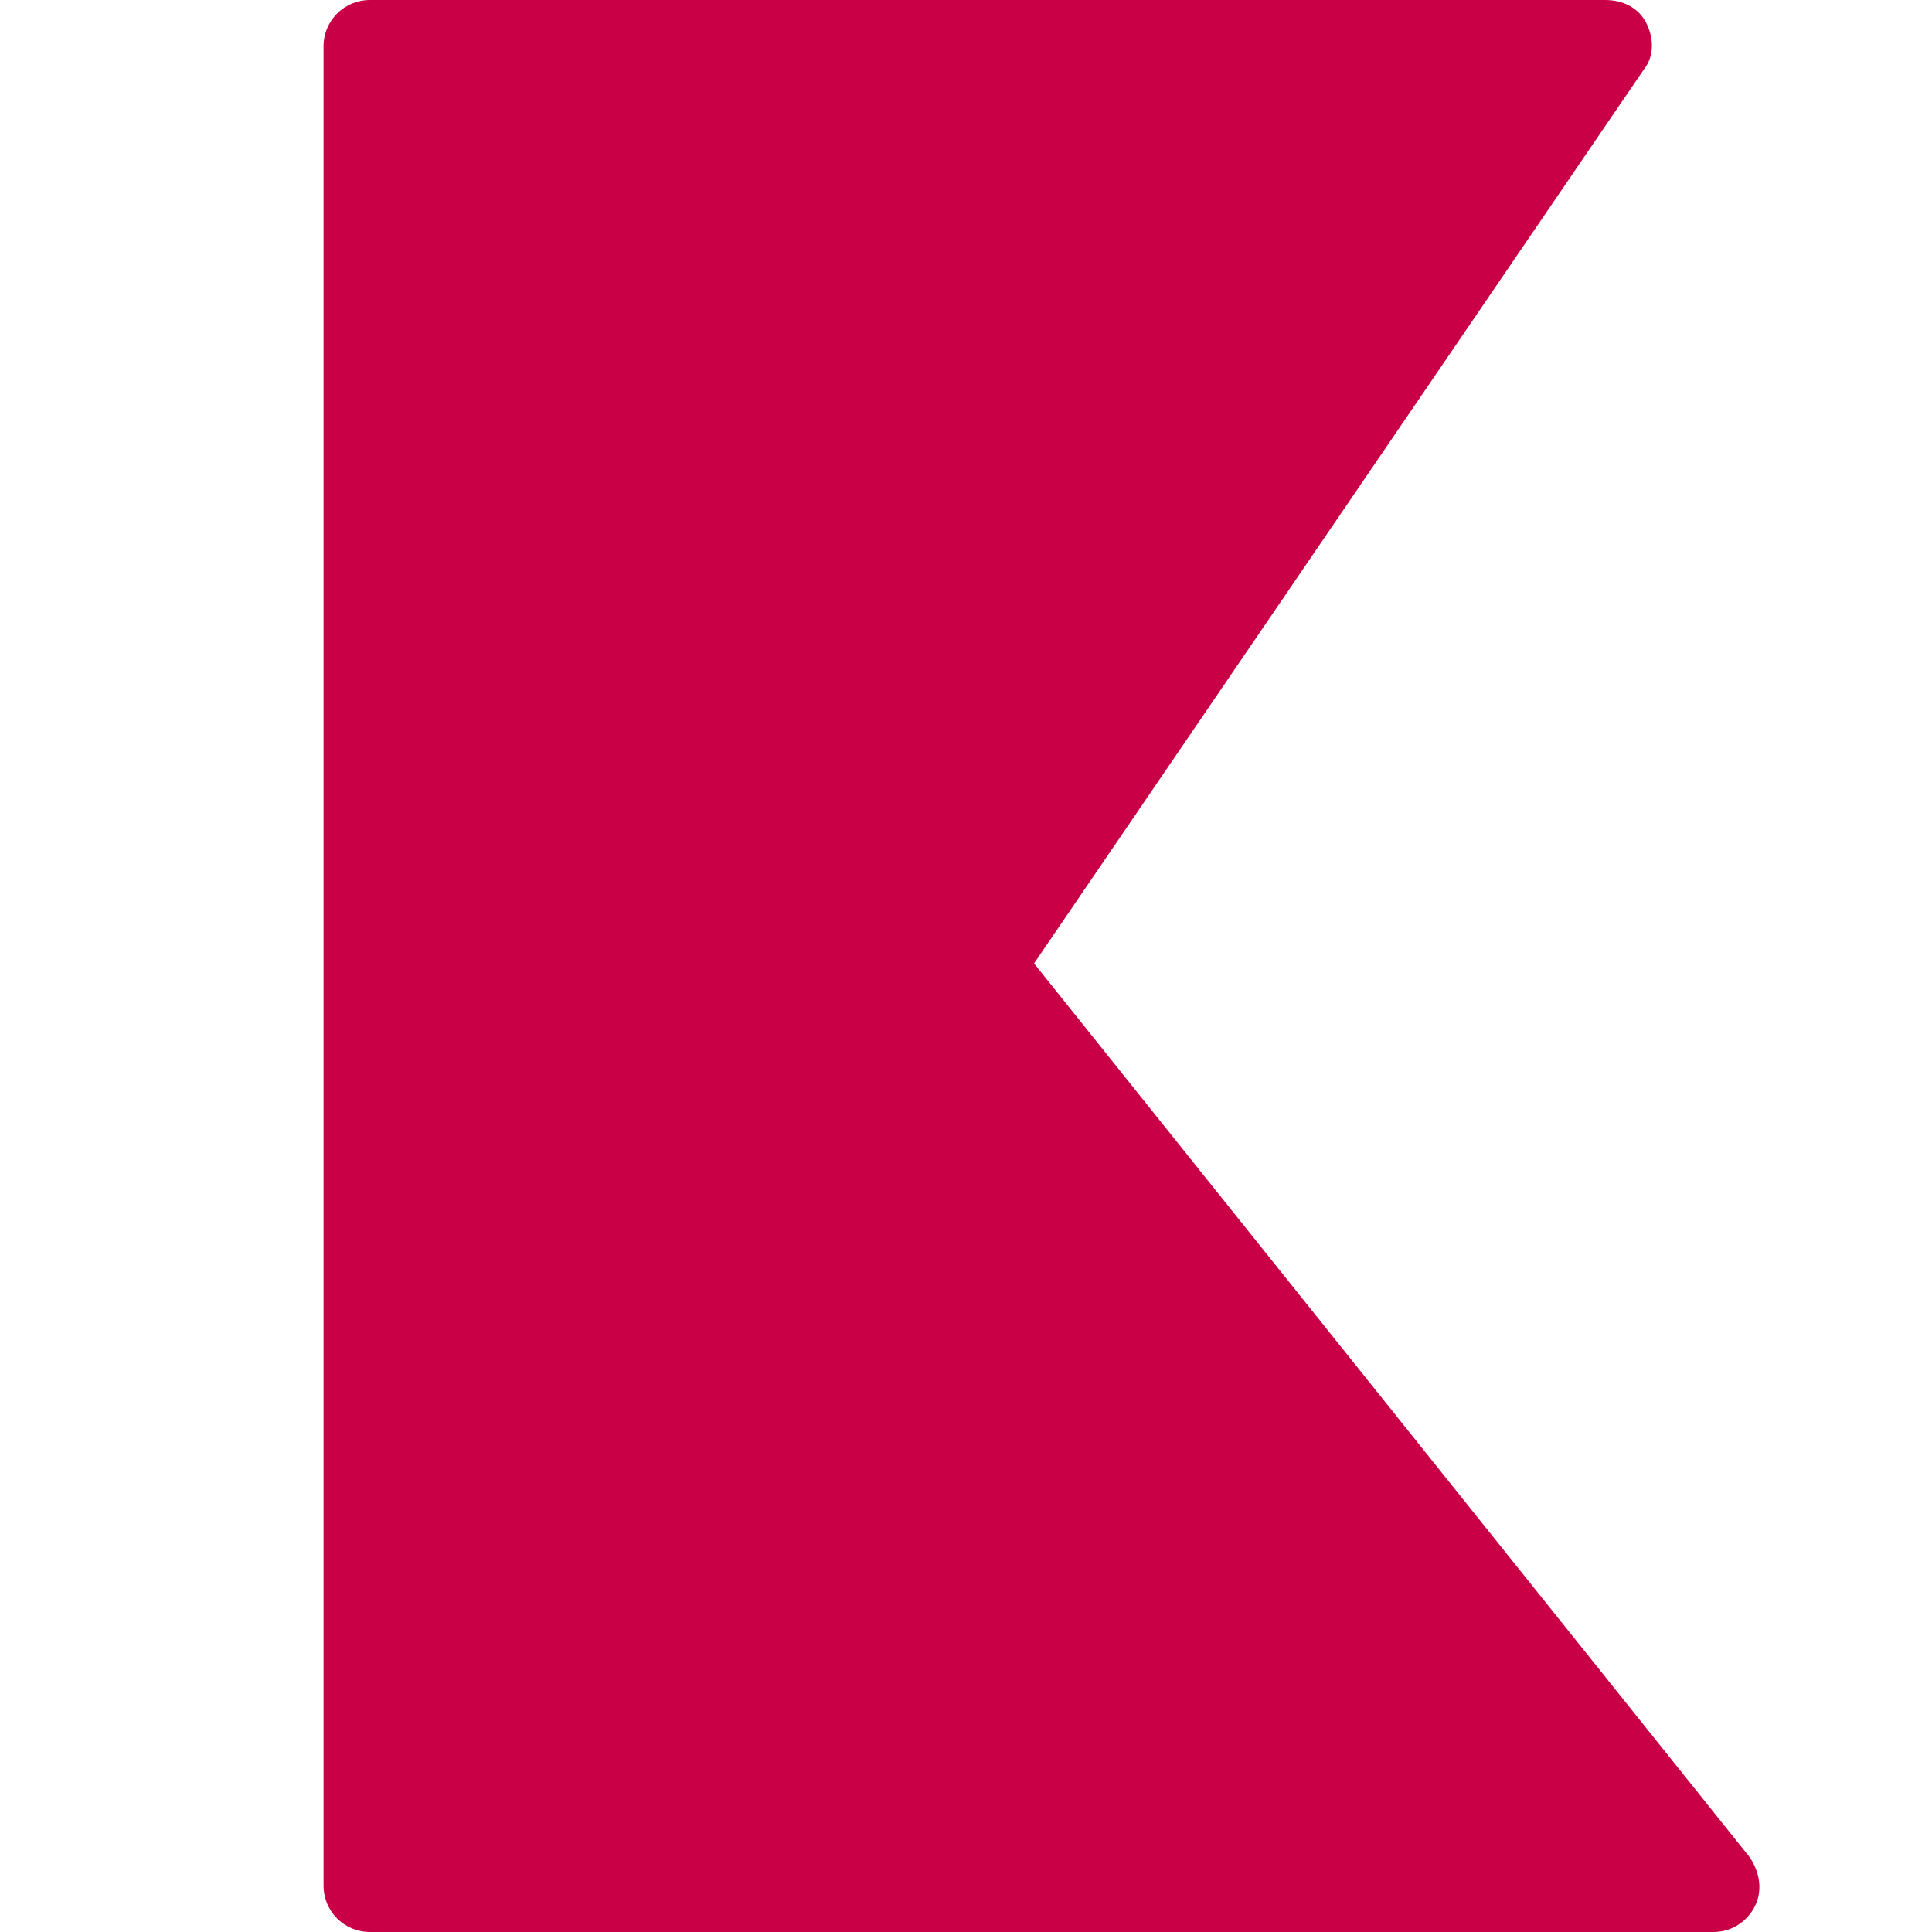 <?xml version="1.0" encoding="UTF-8" standalone="no"?>
<!-- Created with Inkscape (http://www.inkscape.org/) -->

<svg
   width="512"
   height="512"
   viewBox="0 0 135.467 135.467"
   version="1.1"
   id="svg422"
   xmlns="http://www.w3.org/2000/svg"
   xmlns:svg="http://www.w3.org/2000/svg">
  <defs
     id="defs419" />
  <g
     id="layer1">
    <path
       class="st4"
       d="M 72.505,67.553 115.258,4.877 c 0.725,-0.903 0.725,-2.167 0.181,-3.251 C 114.896,0.542 113.809,-1.1666667e-6 112.541,-1.1666667e-6 H 25.947 C 24.135,-1.1666667e-6 22.686,1.445 22.686,3.251 V 132.215 c 0,1.806 1.449,3.251 3.261,3.251 h 94.203 c 1.268,0 2.355,-0.723 2.899,-1.806 0.543,-1.084 0.362,-2.348 -0.362,-3.432 z"
       id="path12"
       style="fill:#c90045;stroke-width:1.809" />
  </g>
</svg>
